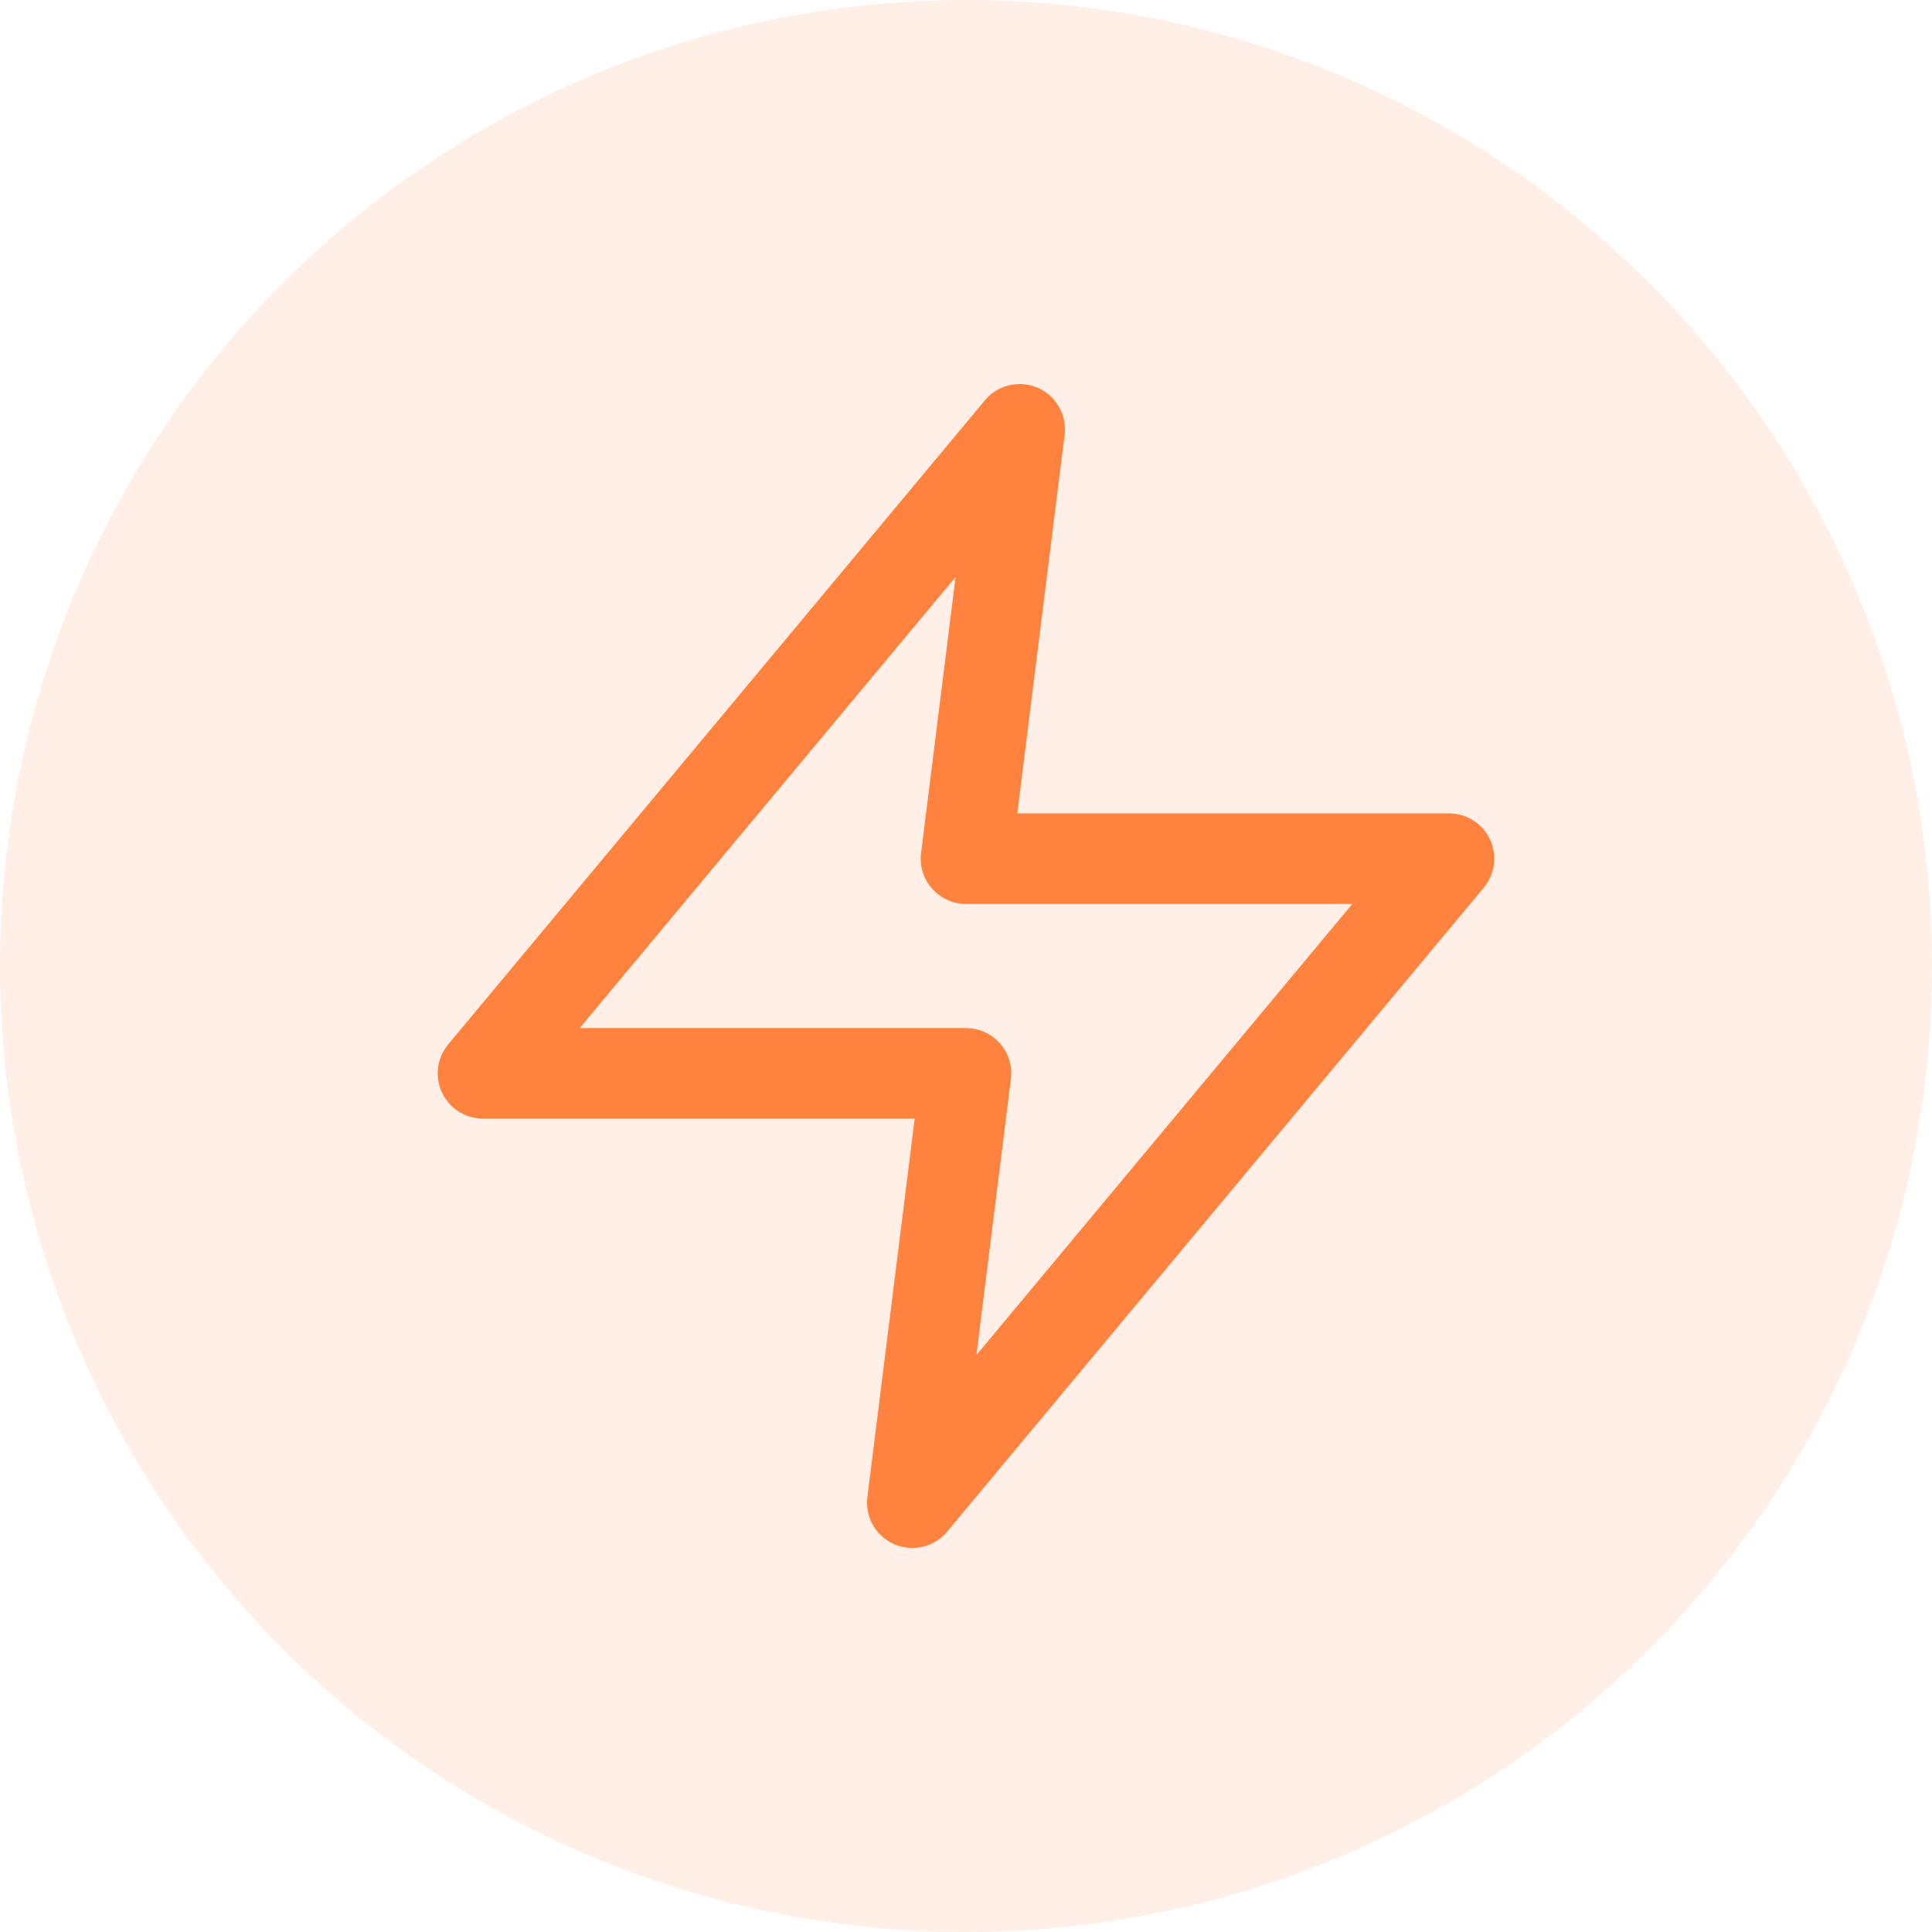 <svg width="32" height="32" viewBox="0 0 32 32" fill="none" xmlns="http://www.w3.org/2000/svg">
<circle cx="16" cy="16" r="16" fill="#FFB389" fill-opacity="0.2"/>
<path d="M16.889 7.111L8 17.778H16L15.111 24.889L24 14.222H16L16.889 7.111Z" stroke="#FF833E" stroke-width="1.5" stroke-linecap="round" stroke-linejoin="round"/>
</svg>
